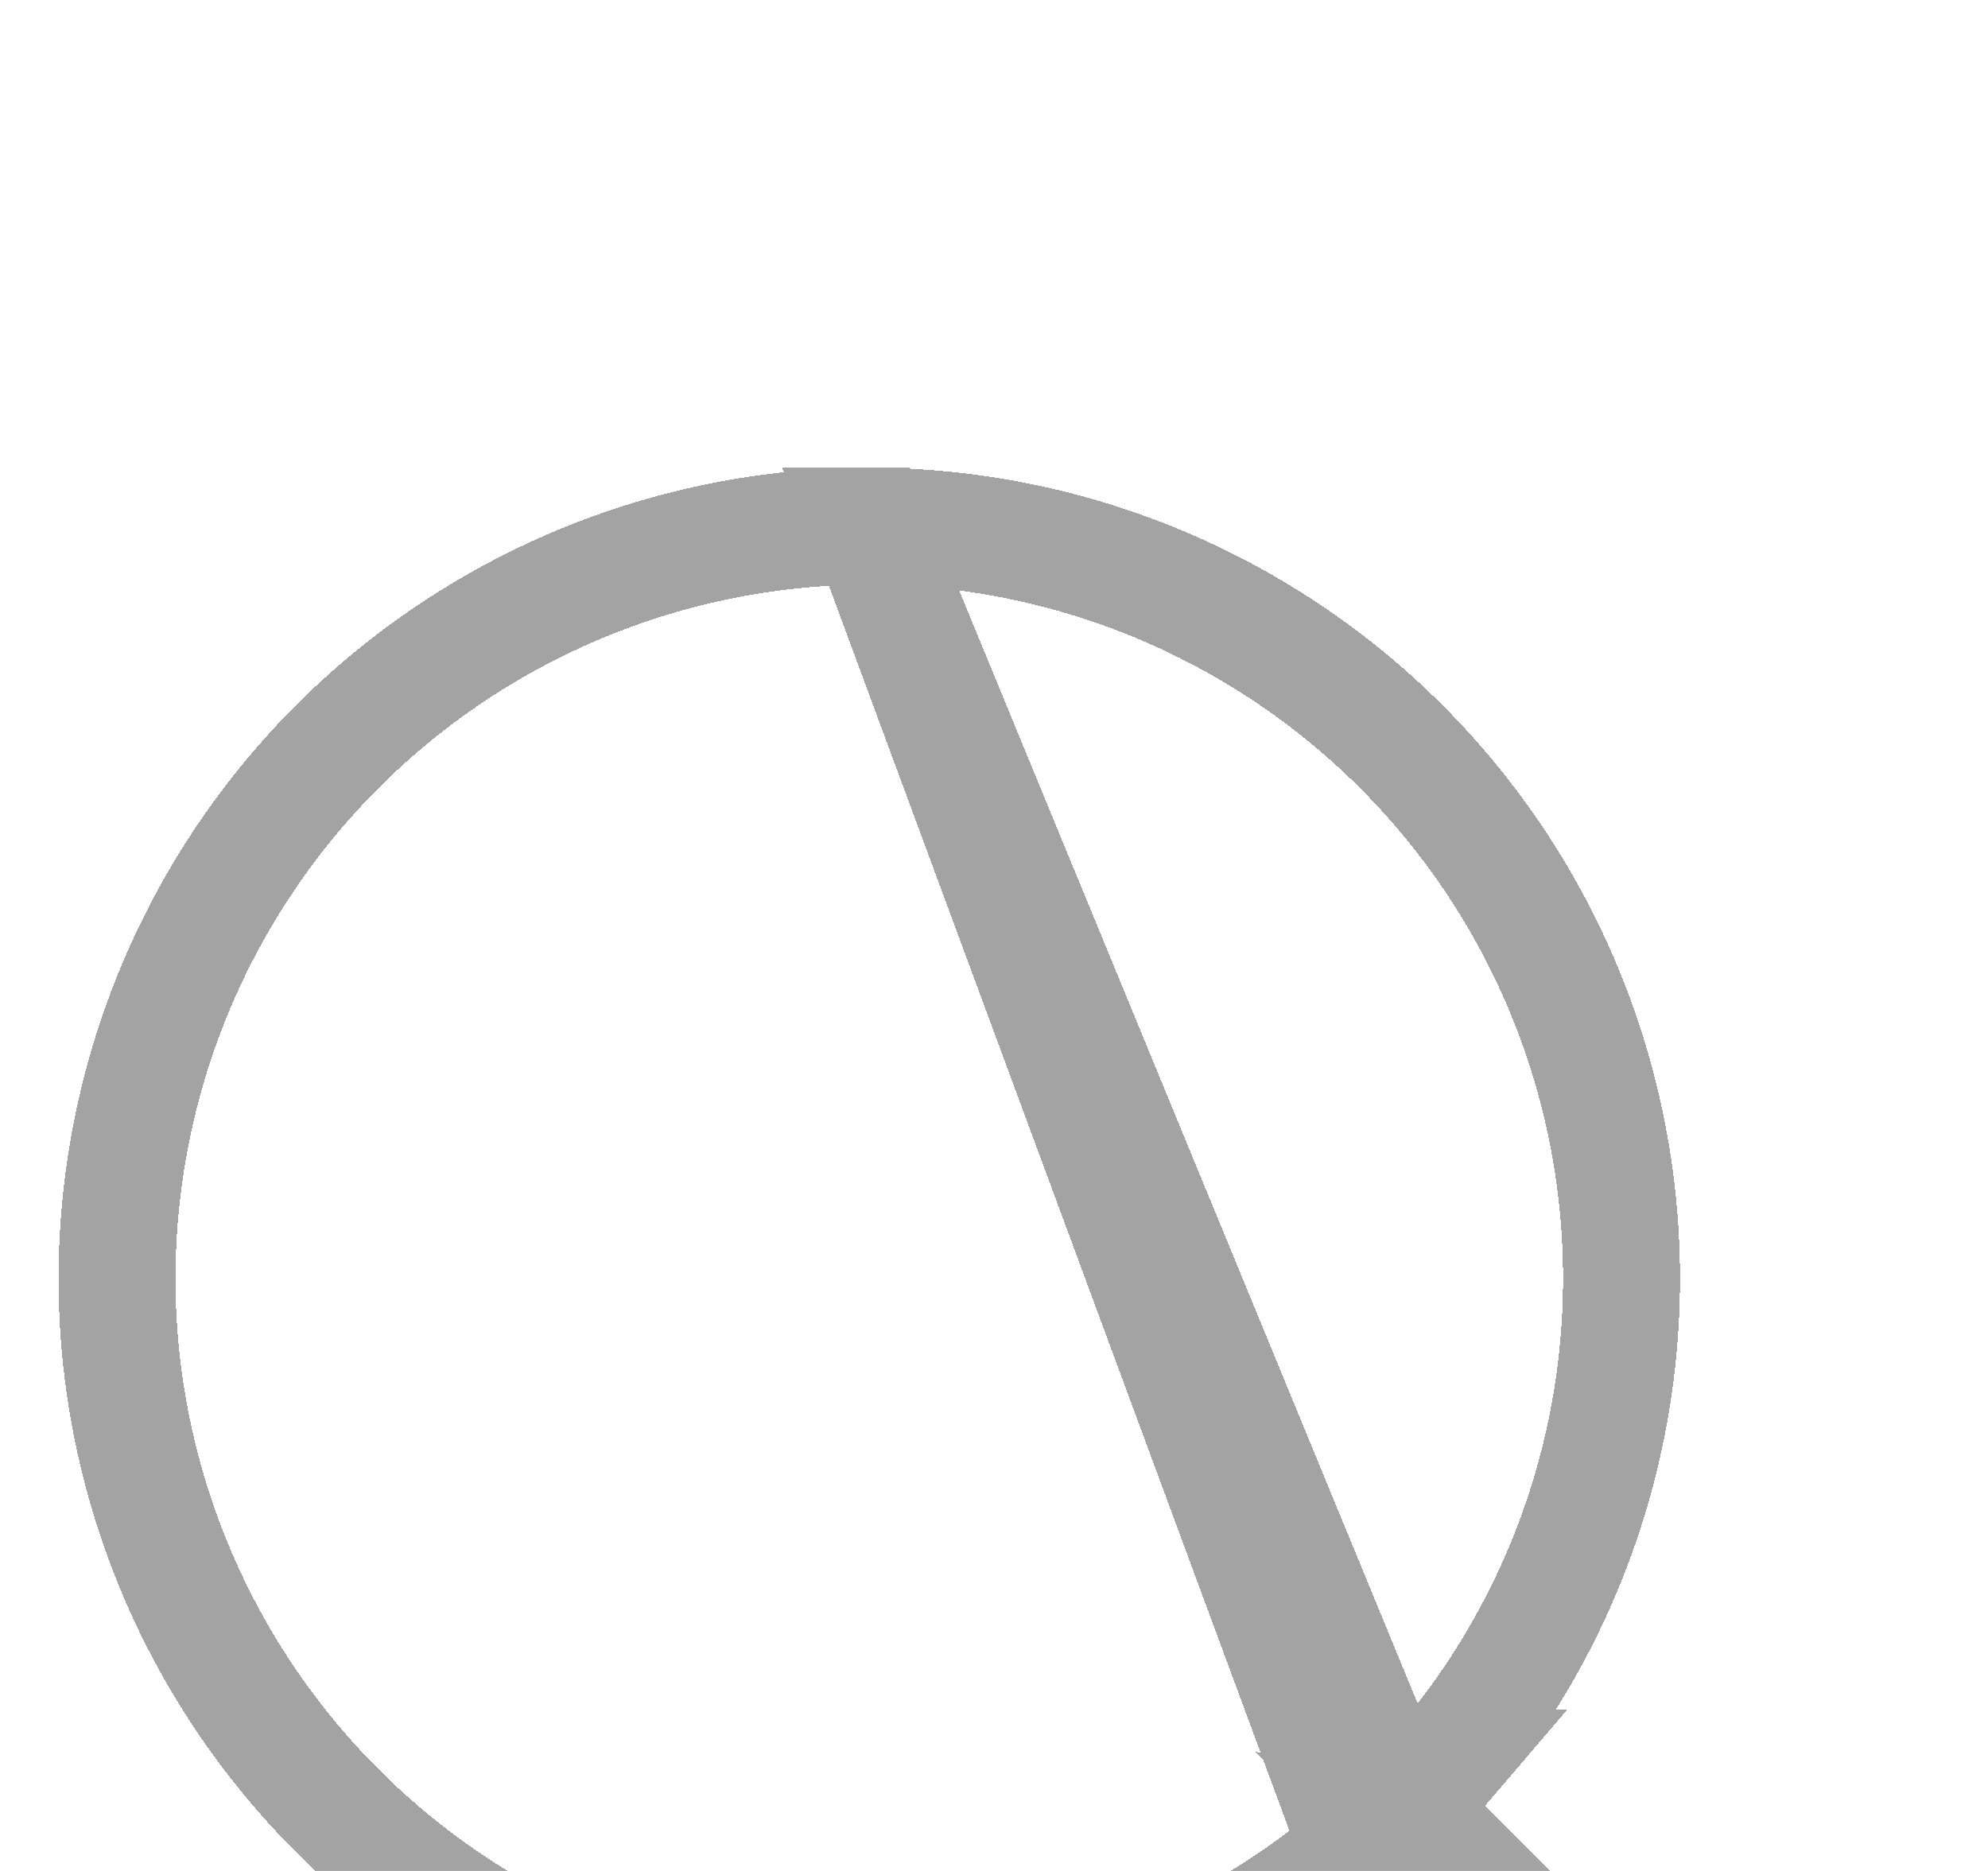 <svg width="17" height="16" fill="none" xmlns="http://www.w3.org/2000/svg"><g filter="url('#filter0_d_1_1158')" clip-path="url('#clip0_1_1158')"><path d="m11.972 11.517.327.328 3.29 3.292.048-.048-3.292-3.291-.327-.328.3-.351A6.433 6.433 0 0 0 7.435.5l4.538 11.017Zm0 0-.352.302m.352-.302-.352.302m0 0a6.432 6.432 0 0 1-10.567-5.7A6.433 6.433 0 0 1 7.433.5l4.187 11.319Z" stroke="#A3A3A3" shape-rendering="crispEdges"/></g><defs><clipPath id="clip0_1_1158"><path fill="#fff" transform="translate(.5)" d="M0 0h16v16H0z"/></clipPath><filter id="filter0_d_1_1158" x="-3.499" y="0" width="23.843" height="23.844" filterUnits="userSpaceOnUse" color-interpolation-filters="sRGB"><feFlood flood-opacity="0" result="BackgroundImageFix"/><feColorMatrix in="SourceAlpha" values="0 0 0 0 0 0 0 0 0 0 0 0 0 0 0 0 0 0 127 0" result="hardAlpha"/><feOffset dy="4"/><feGaussianBlur stdDeviation="2"/><feComposite in2="hardAlpha" operator="out"/><feColorMatrix values="0 0 0 0 0 0 0 0 0 0 0 0 0 0 0 0 0 0 0.25 0"/><feBlend in2="BackgroundImageFix" result="effect1_dropShadow_1_1158"/><feBlend in="SourceGraphic" in2="effect1_dropShadow_1_1158" result="shape"/></filter></defs></svg>